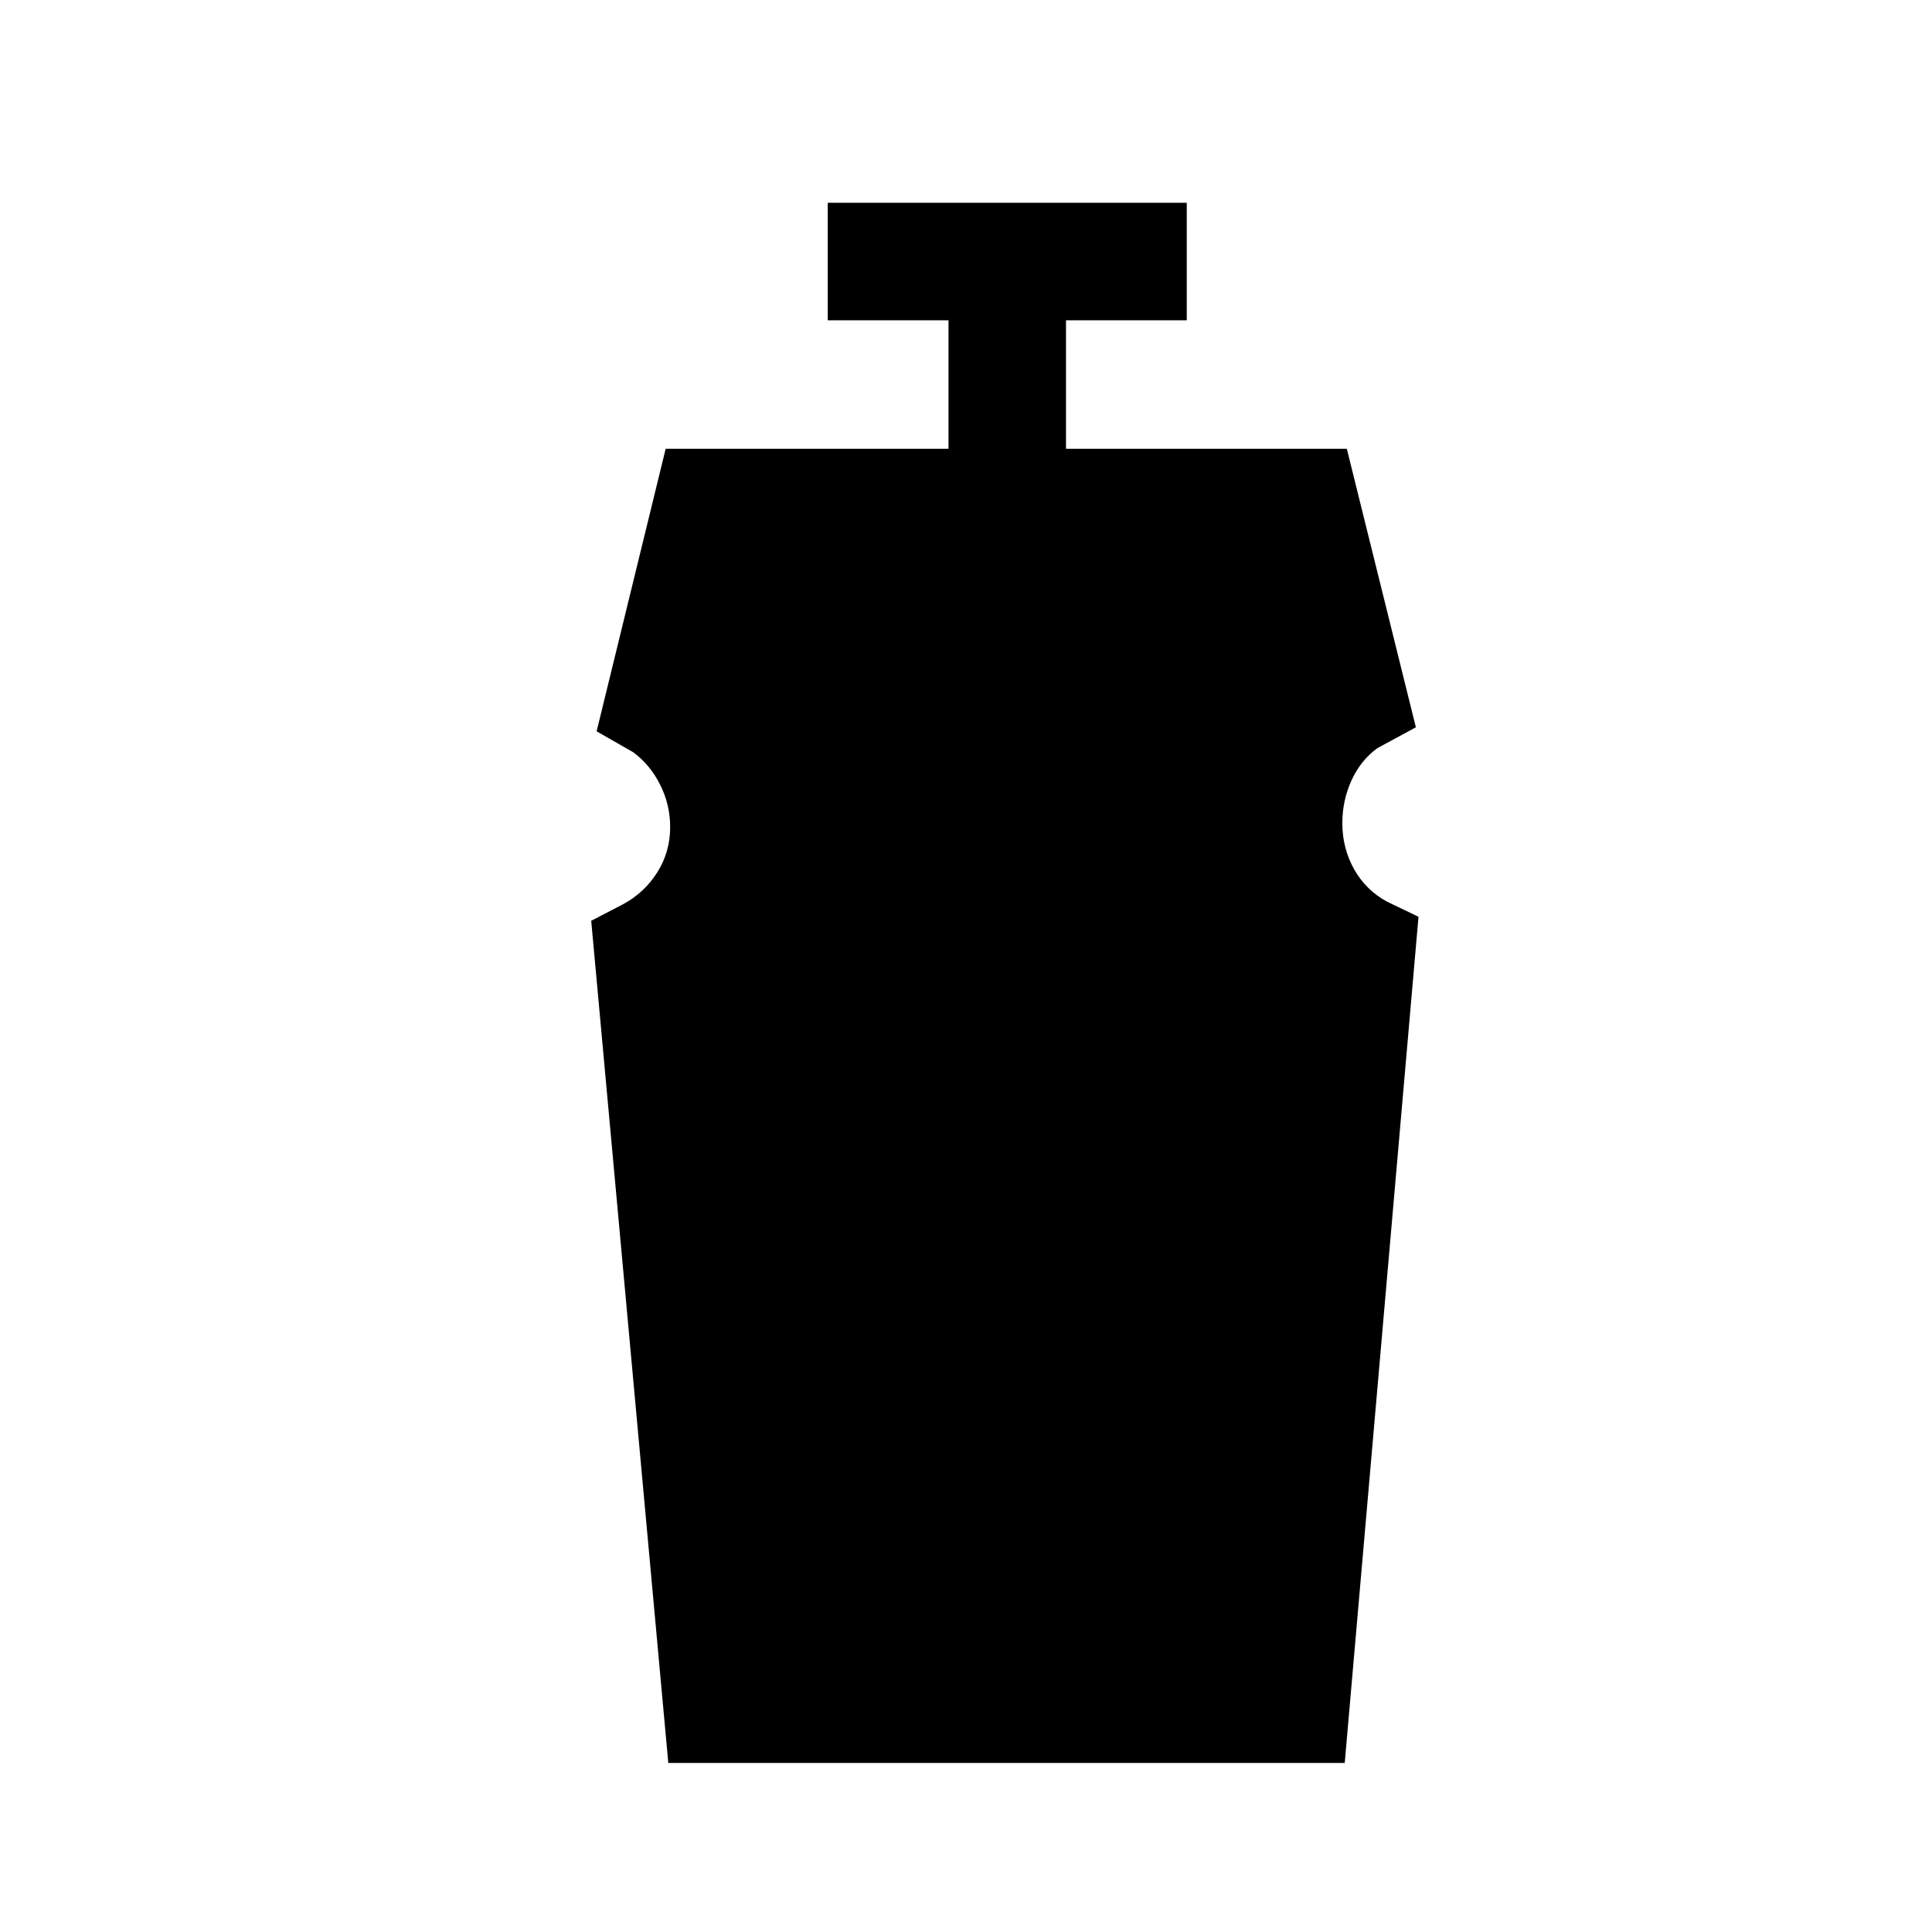 <svg xmlns="http://www.w3.org/2000/svg" height="48" viewBox="0 96 960 960" width="48"><path d="m332.078 971.999-38.307-418.46 15.692-8.153q10.661-5.719 17.1-15.864 6.438-10.145 6.438-22.55 0-11.203-5.038-21.165-5.039-9.962-13.347-16.039l-18.153-10.384 34.307-140.383h140.538v-63.846h-60v-58.384h178.384v58.384h-60v63.846H669.23l34.307 138.383-19.153 10.384q-8.308 6.077-12.847 16.039-4.538 9.962-4.538 21.22 0 12.466 5.846 22.874t16.308 16.1l15.692 7.538-36.653 420.46H332.078Z"/></svg>